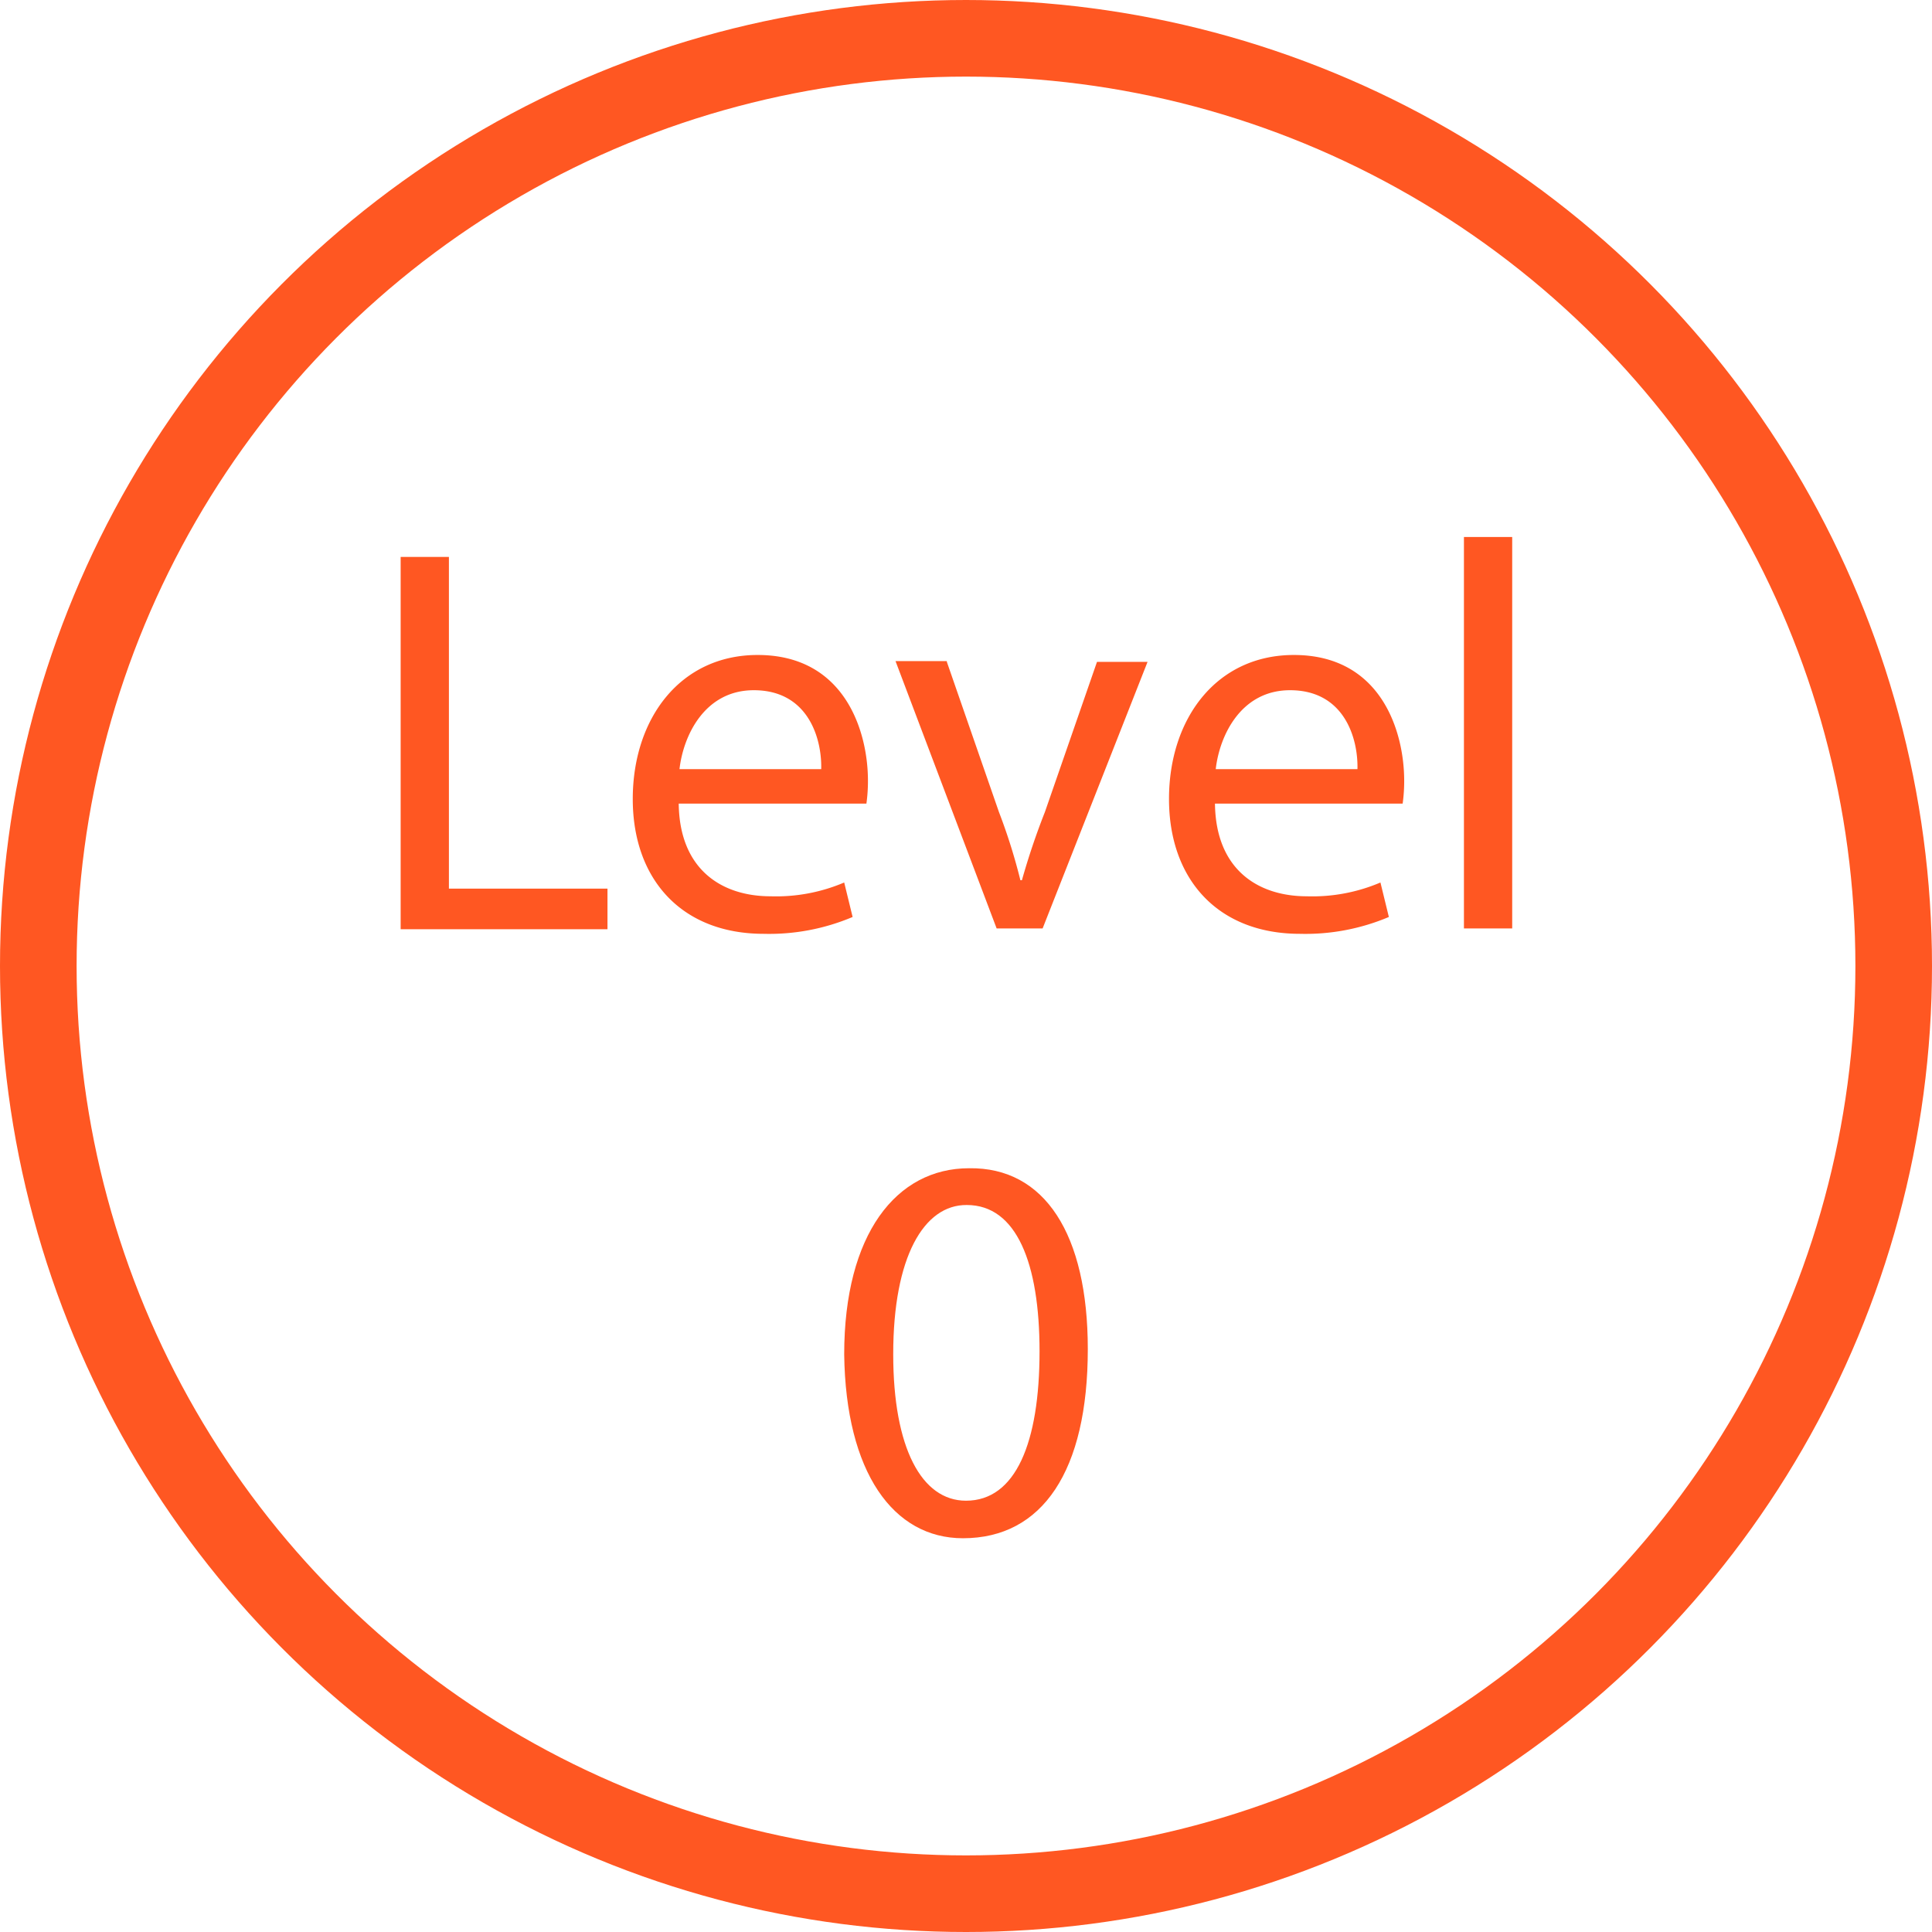 <svg id="Layer_1" data-name="Layer 1" xmlns="http://www.w3.org/2000/svg" viewBox="0 0 252.2 252.2"><defs><style>.cls-1{fill:none;stroke:#ff5722;stroke-miterlimit:10;stroke-width:10px;}.cls-2{fill:#ff5722;}</style></defs><title>Level-0</title><circle class="cls-1" cx="126.1" cy="126.1" r="121.1"/><path class="cls-2" d="M54.2,74.6h6.3v43.3H81.2v5.3h-27V74.6Z" transform="translate(-1.9 -1.9)"/><path class="cls-2" d="M90.5,106.8c0.1,8.6,5.6,12.1,12,12.1a22.65,22.65,0,0,0,9.6-1.8l1.1,4.5a27.93,27.93,0,0,1-11.6,2.2c-10.7,0-17.1-7.1-17.1-17.6s6.2-18.8,16.3-18.8c11.4,0,14.4,10,14.4,16.4a21.13,21.13,0,0,1-.2,3H90.5Zm18.6-4.5c0.1-4-1.7-10.3-8.8-10.3-6.4,0-9.2,5.9-9.7,10.3h18.5Z" transform="translate(-1.9 -1.9)"/><path class="cls-2" d="M125.5,88.3l6.8,19.6a75,75,0,0,1,2.8,8.9h0.2a93.3,93.3,0,0,1,3-8.9l6.8-19.6h6.6L138,123.1h-6L118.8,88.2h6.7v0.1Z" transform="translate(-1.9 -1.9)"/><path class="cls-2" d="M160.5,106.8c0.1,8.6,5.6,12.1,12,12.1a22.65,22.65,0,0,0,9.6-1.8l1.1,4.5a27.93,27.93,0,0,1-11.6,2.2c-10.7,0-17.1-7.1-17.1-17.6s6.2-18.8,16.3-18.8c11.4,0,14.4,10,14.4,16.4a21.13,21.13,0,0,1-.2,3H160.5Zm18.6-4.5c0.1-4-1.7-10.3-8.8-10.3-6.4,0-9.2,5.9-9.7,10.3h18.5Z" transform="translate(-1.9 -1.9)"/><path class="cls-2" d="M193,72h6.3v51.1H193V72Z" transform="translate(-1.9 -1.9)"/><path class="cls-2" d="M143.9,178c0,15.9-5.9,24.7-16.3,24.7-9.1,0-15.3-8.6-15.5-24,0-15.7,6.8-24.3,16.3-24.3C138.3,154.25,143.9,163.05,143.9,178Zm-25.4.7c0,12.2,3.7,19.1,9.5,19.1,6.5,0,9.6-7.6,9.6-19.5,0-11.5-3-19.1-9.5-19.1C122.5,159.15,118.5,166,118.5,178.65Z" transform="translate(-1.9 -1.9)"/></svg>